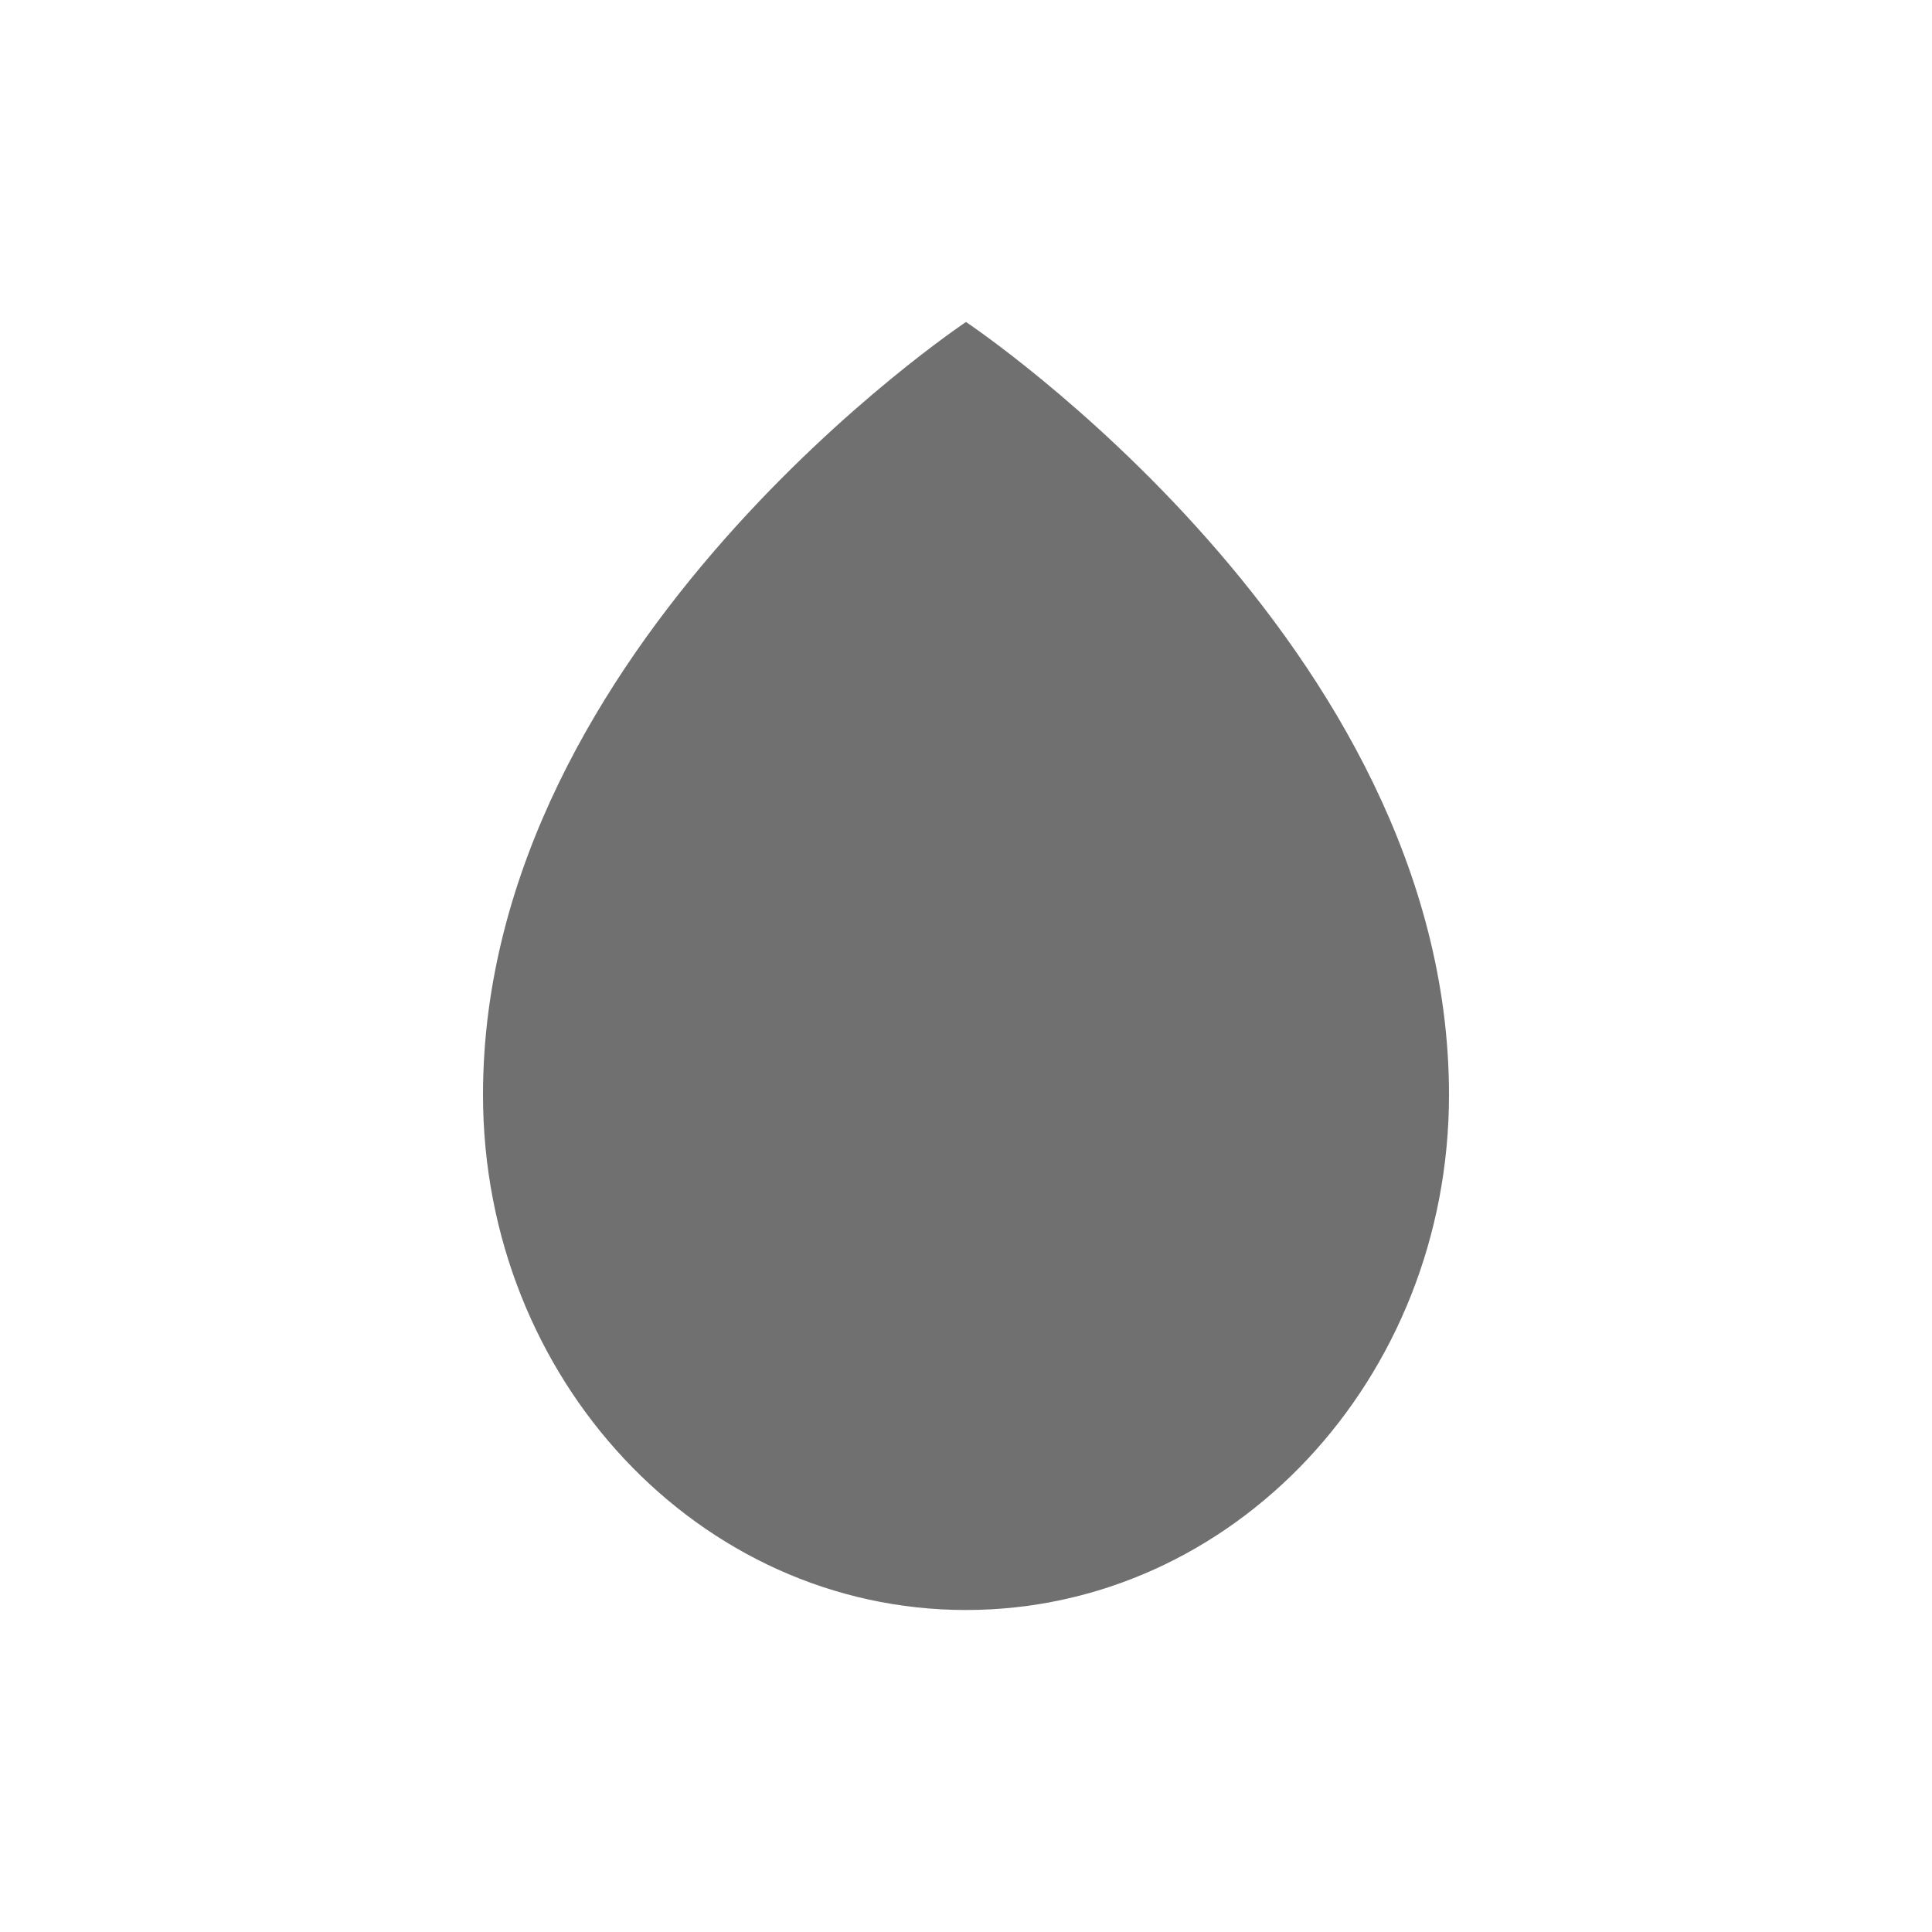 <svg xmlns="http://www.w3.org/2000/svg" width="24" height="24"><defs><clipPath id="a"><path d="M0 0h24v24H0z"/></clipPath></defs><g data-name="Path 17" fill="#707070" clip-path="url(#a)"><path d="M12 19.25c-2.895 0-5.25-2.535-5.25-5.65 0-2.649 1.516-4.93 2.788-6.378A17.41 17.41 0 0112 4.927a17.415 17.415 0 012.462 2.295c1.272 1.448 2.788 3.73 2.788 6.378 0 3.115-2.355 5.65-5.25 5.65z"/><path d="M12 5.885c-1.5 1.239-4.5 4.16-4.5 7.715 0 2.702 2.019 4.9 4.5 4.9s4.5-2.198 4.5-4.9c0-3.556-3-6.476-4.5-7.715M12 4s6 3.996 6 9.6c0 3.535-2.686 6.4-6 6.4s-6-2.865-6-6.4C6 7.995 12 4 12 4z"/></g></svg>